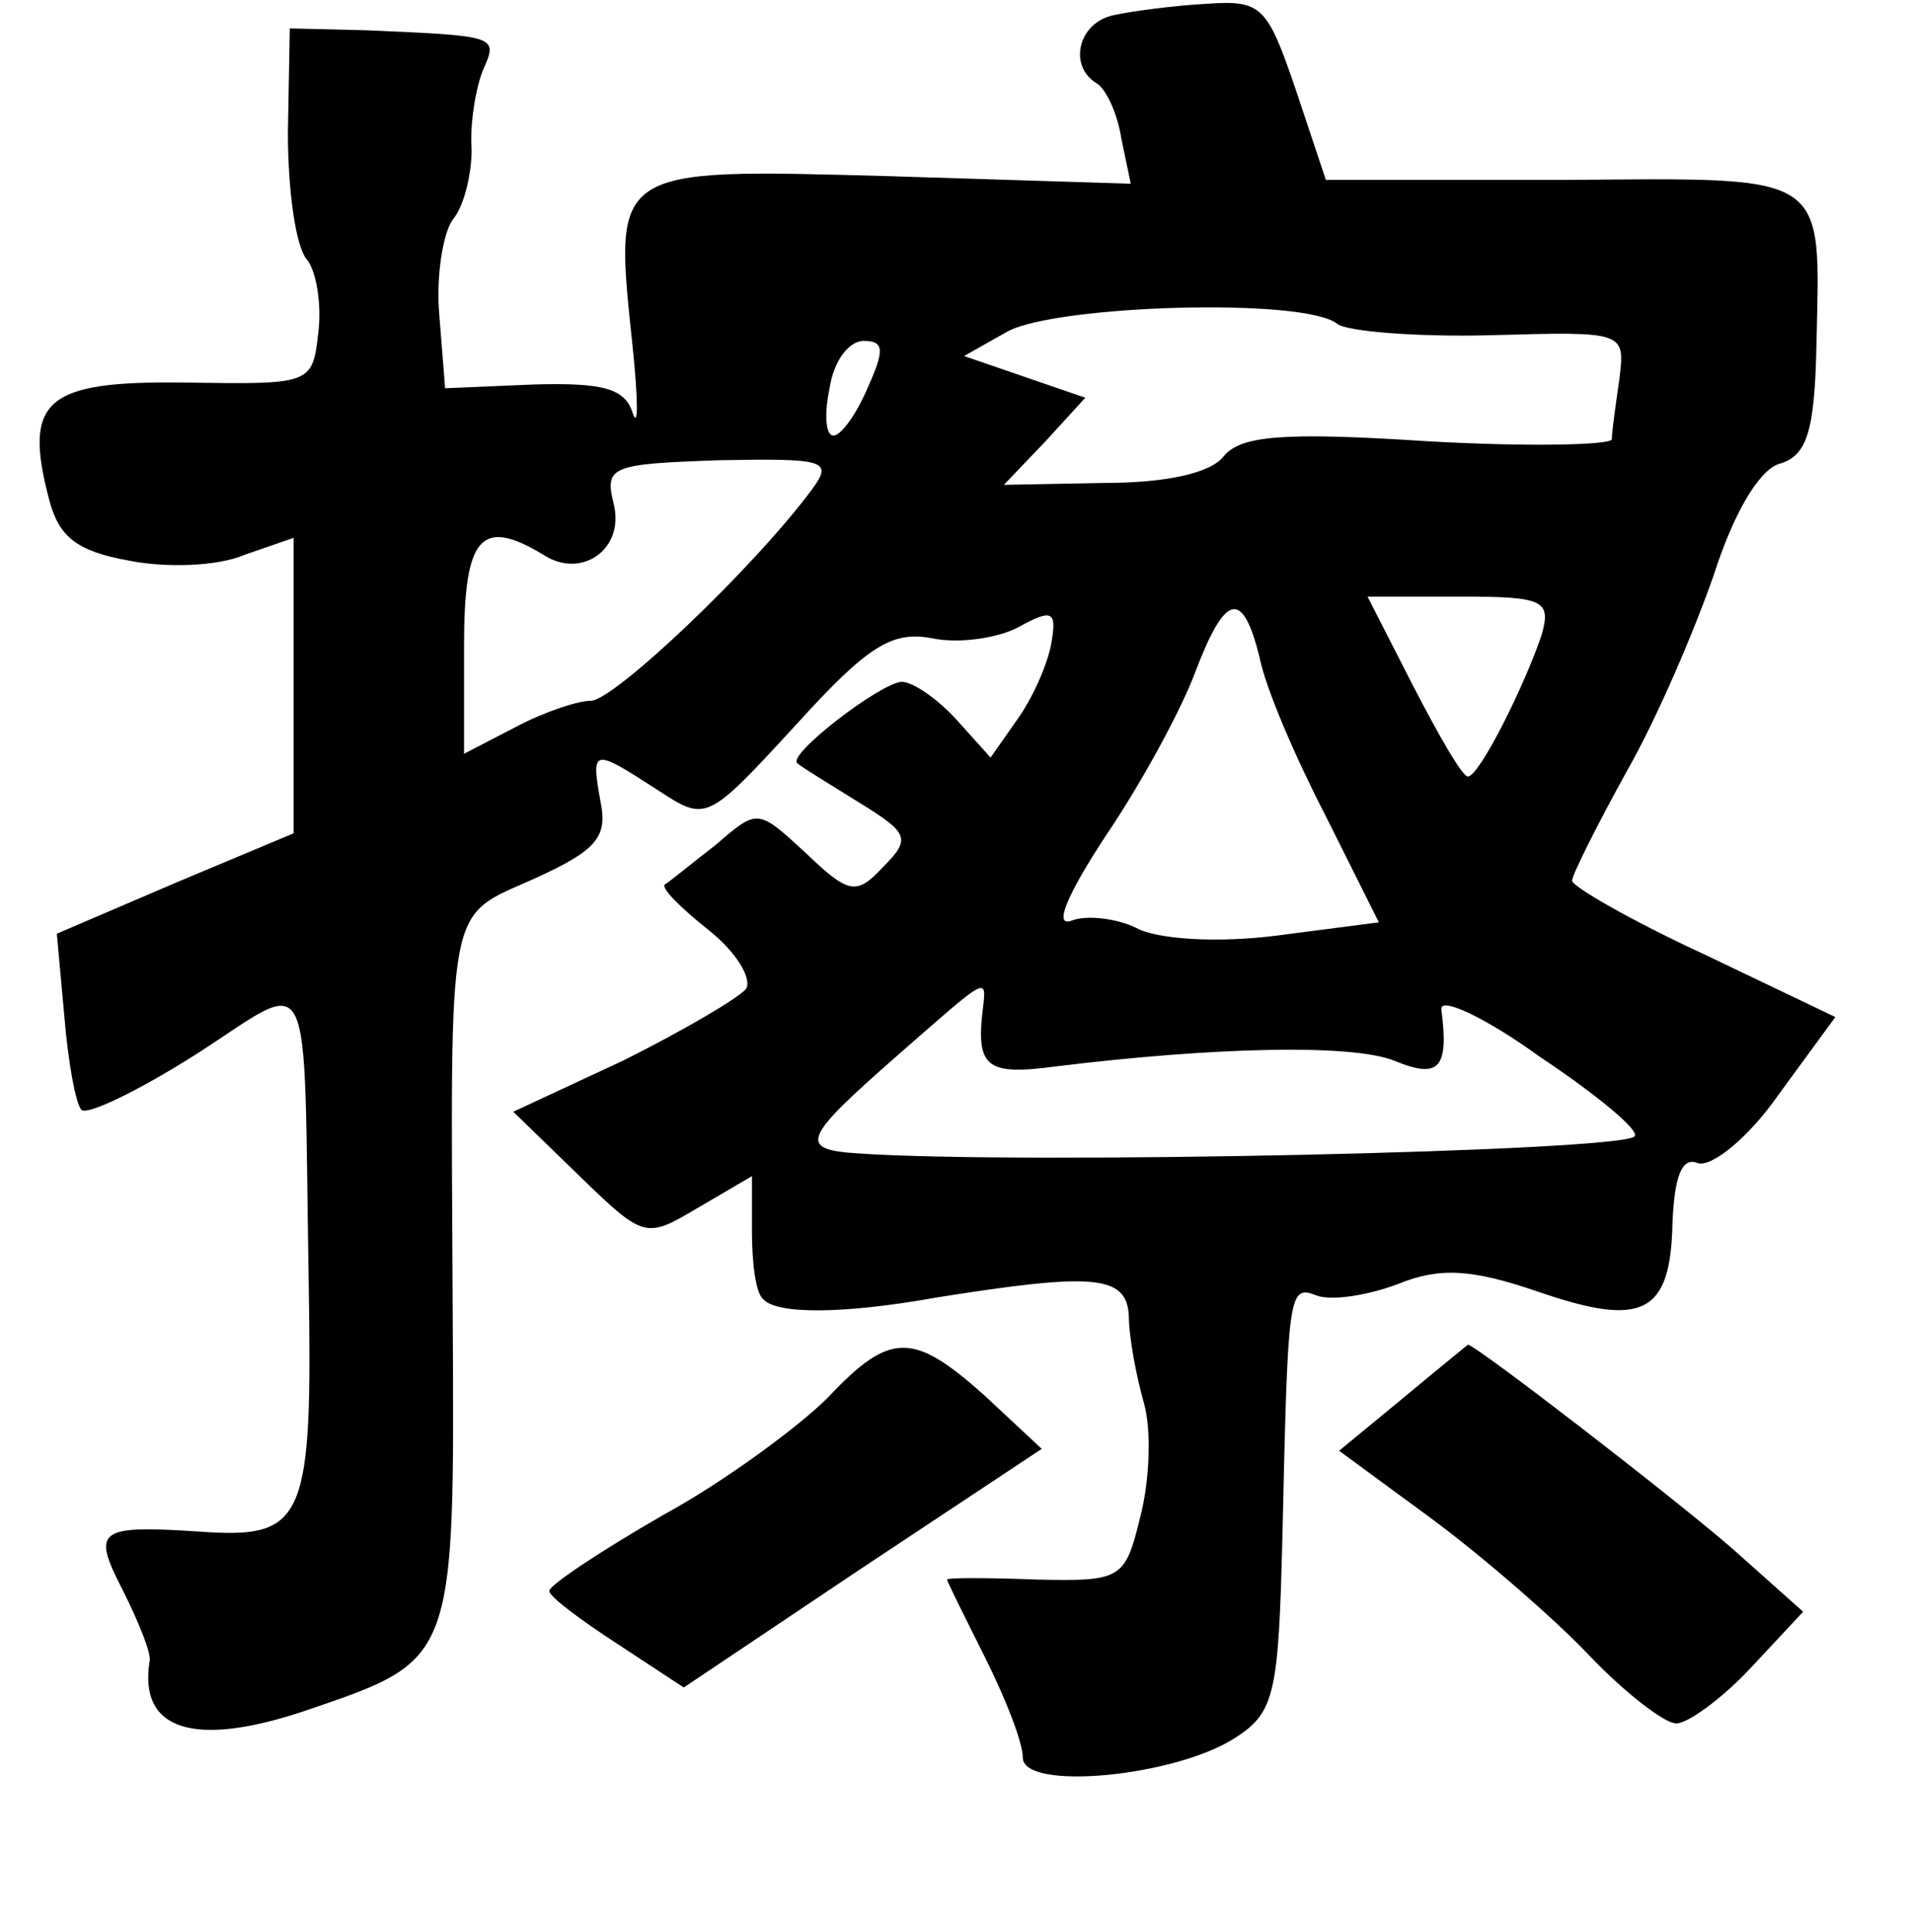 <?xml version="1.0" standalone="no"?>
<!DOCTYPE svg PUBLIC "-//W3C//DTD SVG 20010904//EN"
 "http://www.w3.org/TR/2001/REC-SVG-20010904/DTD/svg10.dtd">
<svg version="1.0" xmlns="http://www.w3.org/2000/svg"
 width="101pt" height="102pt" viewBox="0 0 101 102"
 preserveAspectRatio="xMidYMid meet">
<g transform="translate(0,102) scale(0.1,-0.1)"
fill="#000000" stroke="none">
<path d="M588 1012 c-19 -4 -24 -27 -9 -36 5 -3 11 -16 13 -29 l5 -24 -128 4
c-147 4 -145 5 -135 -90 3 -29 3 -44 0 -35 -4 13 -16 16 -52 15 l-47 -2 -3 38
c-2 21 2 44 7 51 6 7 10 24 10 37 -1 13 2 32 6 42 8 18 8 18 -61 21 l-41 1 -1
-55 c0 -30 4 -60 10 -67 5 -6 8 -24 6 -39 -3 -27 -4 -27 -70 -26 -74 1 -86 -9
-72 -62 5 -19 14 -27 42 -32 20 -4 47 -3 61 3 l26 9 0 -78 0 -78 -62 -26 -63
-27 4 -44 c2 -24 6 -46 9 -49 3 -3 30 10 60 29 64 41 57 54 60 -121 2 -122 -2
-134 -53 -131 -59 4 -62 2 -45 -31 8 -16 15 -33 14 -37 -6 -37 24 -46 83 -26
79 27 78 25 77 212 -1 218 -4 206 43 227 33 15 39 22 35 41 -5 28 -4 28 30 6
26 -17 26 -17 73 34 38 42 51 50 72 46 14 -3 35 0 46 6 18 10 20 8 17 -9 -2
-11 -10 -29 -18 -40 l-14 -20 -18 20 c-10 11 -23 20 -29 20 -12 -1 -61 -39
-55 -43 2 -2 17 -11 33 -21 26 -16 27 -19 12 -34 -14 -15 -18 -14 -41 8 -25
23 -25 23 -47 4 -13 -10 -25 -20 -27 -21 -2 -2 8 -12 23 -24 14 -11 23 -25 20
-31 -4 -5 -33 -22 -65 -38 l-58 -27 35 -34 c34 -33 35 -33 62 -17 l29 17 0
-29 c0 -17 2 -33 6 -36 7 -8 42 -8 92 1 82 13 100 12 101 -10 0 -11 4 -32 8
-46 4 -14 3 -41 -2 -60 -8 -33 -10 -34 -55 -33 -26 1 -47 1 -47 0 0 -1 9 -19
20 -41 11 -22 20 -45 20 -53 0 -18 82 -10 113 11 20 13 22 24 24 103 3 131 3
136 18 130 8 -3 27 0 43 6 22 9 39 8 74 -4 55 -19 70 -12 71 36 1 25 5 35 13
32 7 -3 27 13 43 36 l30 41 -69 33 c-39 18 -70 36 -70 39 0 3 13 29 29 58 16
28 36 75 46 104 10 31 23 54 34 58 15 4 19 17 20 62 2 93 8 89 -134 88 l-125
0 -16 48 c-15 44 -18 47 -47 45 -18 -1 -40 -4 -49 -6z m118 -163 c5 -4 42 -7
81 -6 71 2 71 2 68 -23 -2 -14 -4 -28 -4 -32 -1 -3 -44 -4 -97 -1 -77 5 -99 3
-108 -8 -7 -9 -31 -14 -63 -14 l-53 -1 22 23 21 23 -32 11 -32 11 23 13 c26
14 157 18 174 4z m-248 -34 c-6 -14 -14 -25 -18 -25 -4 0 -5 11 -2 25 2 14 10
25 18 25 11 0 11 -5 2 -25z m-29 -53 c-31 -42 -105 -112 -117 -112 -7 0 -25
-6 -40 -14 l-27 -14 0 57 c0 58 9 68 42 48 20 -13 43 3 37 27 -5 20 -1 21 56
23 55 1 60 0 49 -15z m385 -77 c-9 -27 -33 -75 -39 -75 -3 0 -15 21 -29 48
l-24 47 49 0 c44 0 48 -2 43 -20z m-149 -12 c3 -16 19 -53 35 -84 l28 -56 -54
-7 c-31 -4 -63 -2 -74 4 -10 5 -26 7 -34 4 -10 -4 -3 13 18 45 19 28 40 67 47
86 16 42 25 44 34 8z m-146 -185 c-4 -32 2 -36 39 -31 82 10 155 12 178 3 24
-10 29 -4 25 27 -1 7 23 -4 52 -25 30 -20 53 -39 50 -42 -7 -8 -324 -15 -410
-9 -32 2 -29 8 20 51 48 42 48 43 46 26z"/>
<path d="M437 282 c-15 -15 -54 -44 -87 -62 -33 -19 -60 -37 -60 -40 0 -3 16
-15 36 -28 l35 -23 94 63 95 63 -30 28 c-38 34 -50 34 -83 -1z"/>
<path d="M741 282 l-34 -28 49 -36 c27 -20 65 -53 83 -72 19 -20 40 -36 46
-36 6 0 24 13 39 29 l28 30 -37 33 c-31 27 -136 108 -140 108 0 0 -16 -13 -34
-28z"/>
</g>
</svg>
